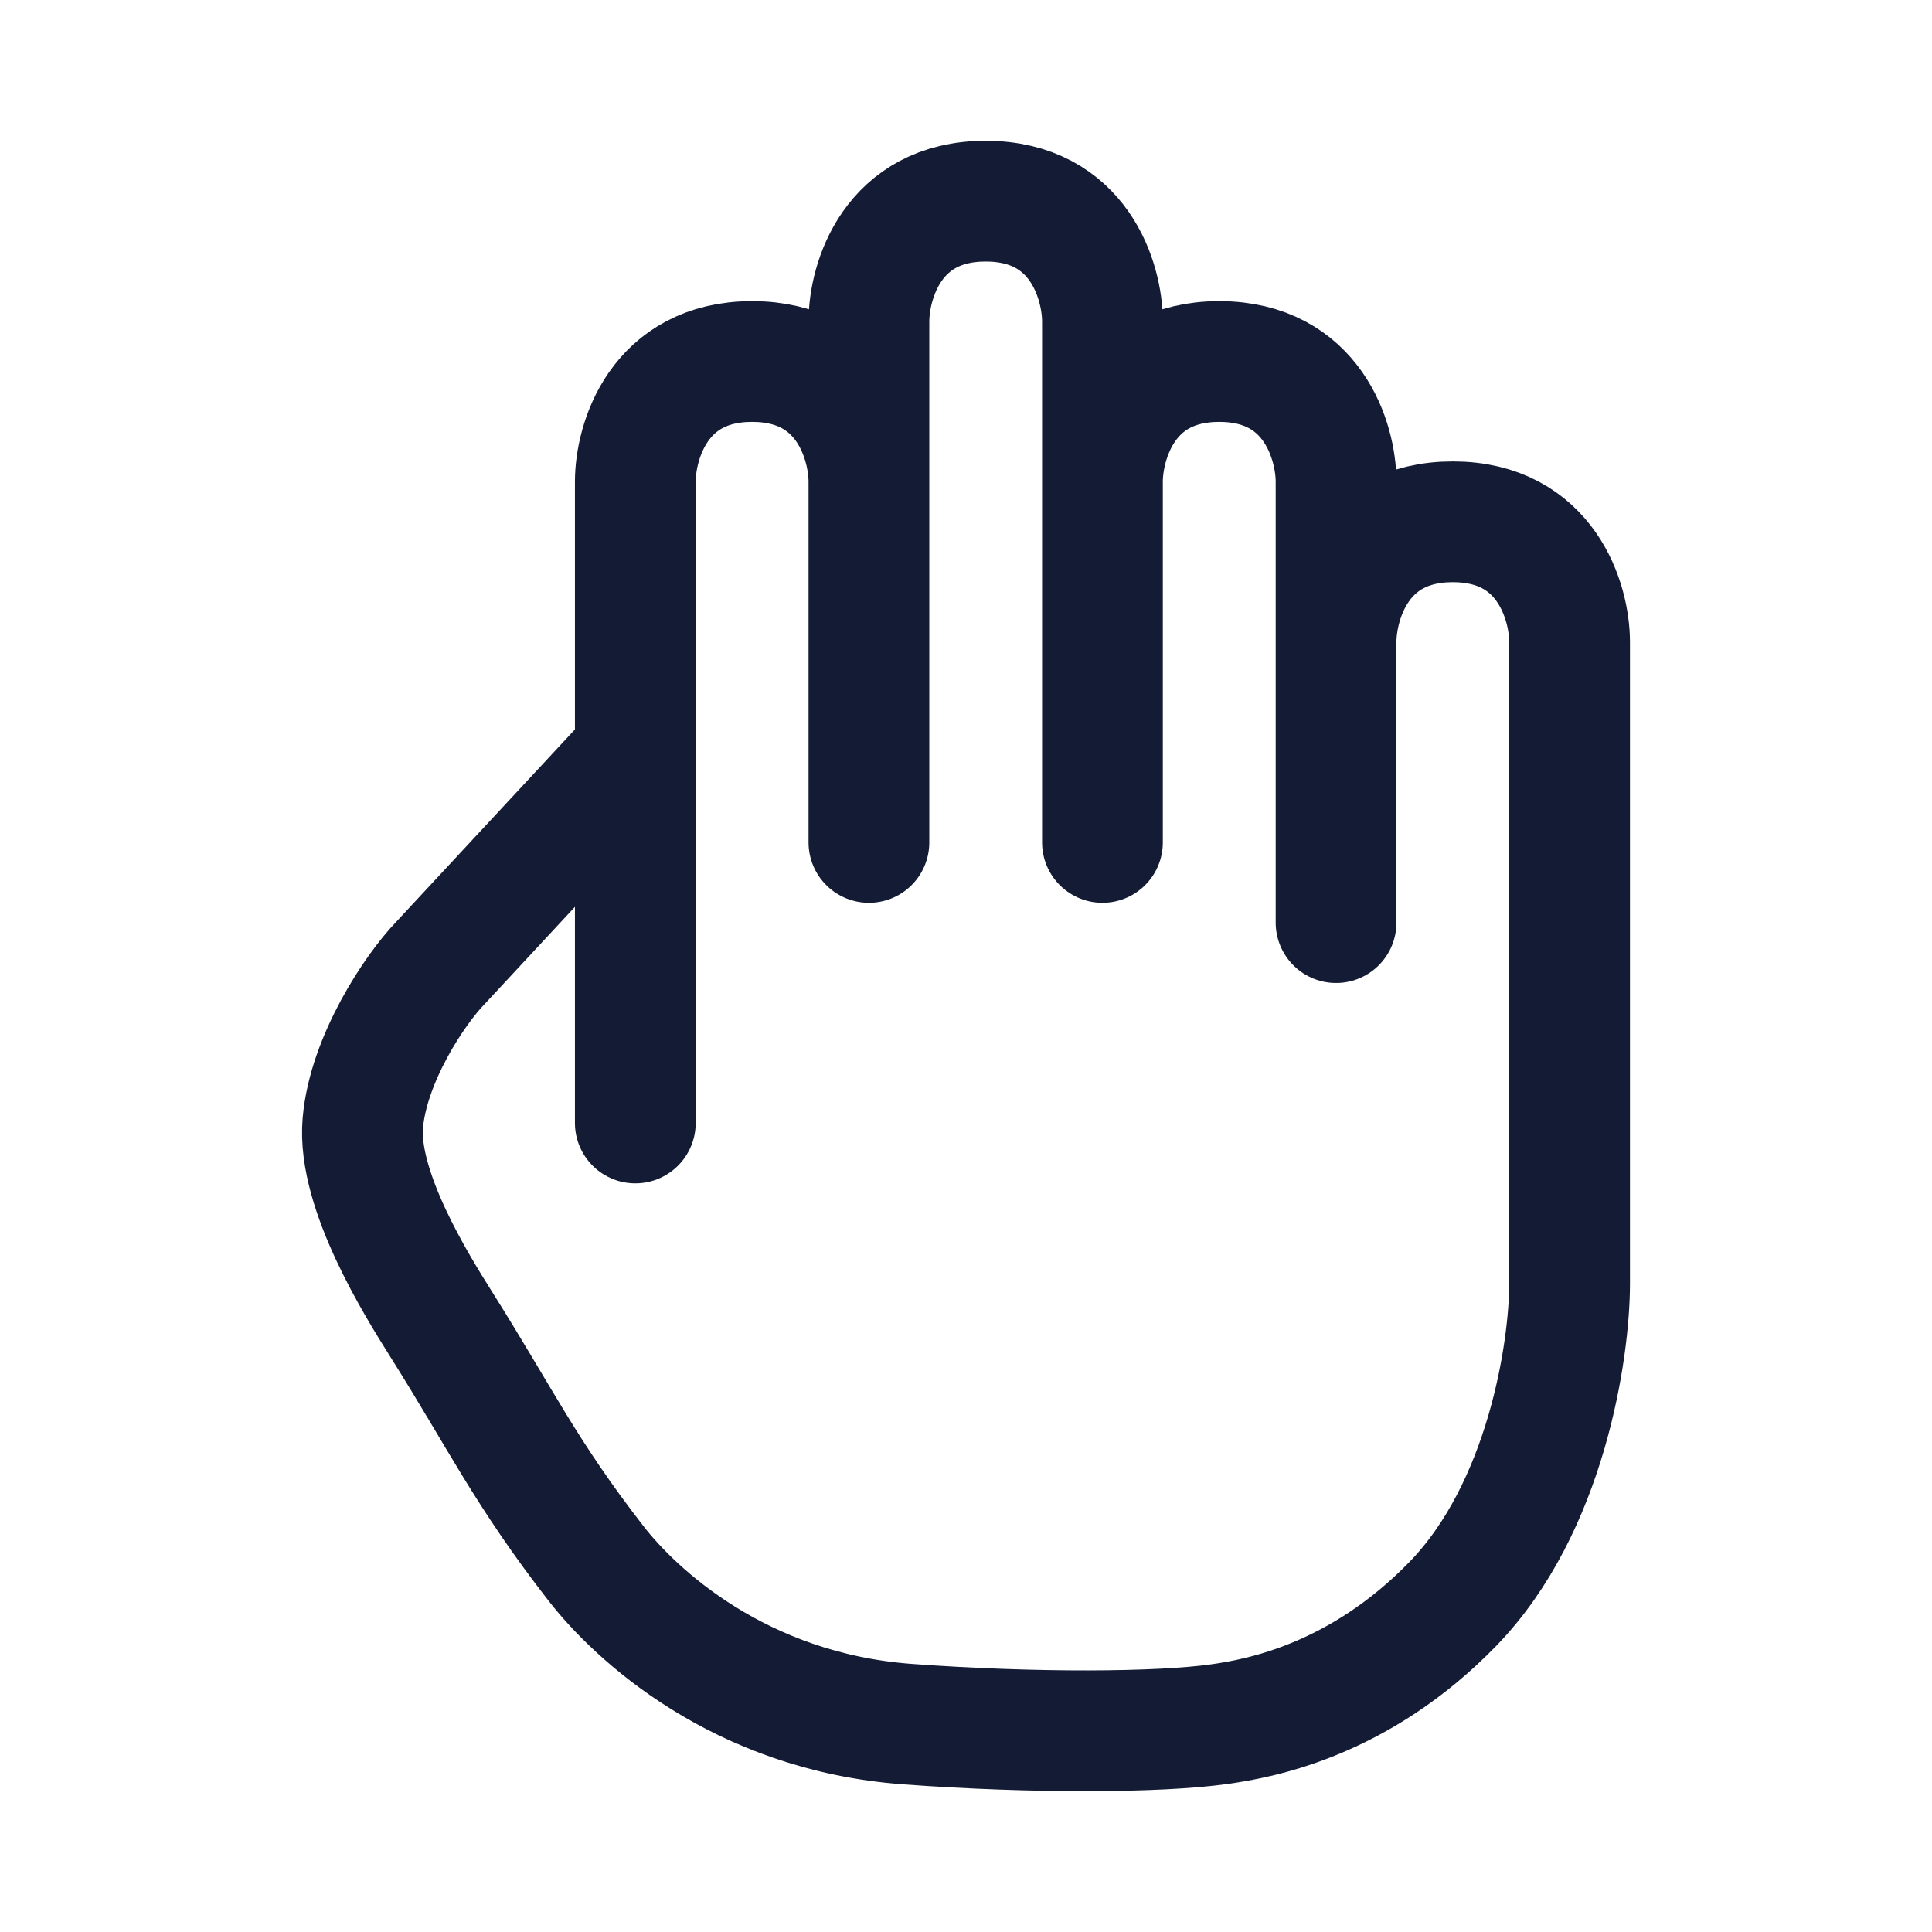 <svg viewBox="0 0 24 24" fill="none" xmlns="http://www.w3.org/2000/svg">
<path d="M7.892 9.356L5.474 11.959C5.152 12.291 4.576 13.157 4.507 13.95C4.434 14.785 5.186 15.981 5.474 16.44C6.226 17.634 6.529 18.297 7.408 19.427C7.886 20.041 9.177 21.264 11.277 21.418C12.845 21.533 14.406 21.523 15.146 21.418C15.654 21.347 16.887 21.12 18.047 19.925C19.208 18.73 19.498 16.771 19.498 15.942V7.976C19.498 7.478 19.208 6.482 18.047 6.482C16.887 6.482 16.597 7.478 16.597 7.976V11.461M7.892 13.95V5.984C7.892 5.486 8.182 4.491 9.343 4.491C10.503 4.491 10.794 5.486 10.794 5.984M10.794 5.984V10.465M10.794 5.984V3.993C10.794 3.495 11.084 2.499 12.244 2.499C13.405 2.499 13.695 3.495 13.695 3.993V5.984M13.695 5.984V10.465M13.695 5.984C13.695 5.486 13.985 4.491 15.146 4.491C16.306 4.491 16.597 5.486 16.597 5.984V8.474" stroke="#141B34" stroke-width="1.5" stroke-linecap="round" stroke-linejoin="round"/>
</svg>
